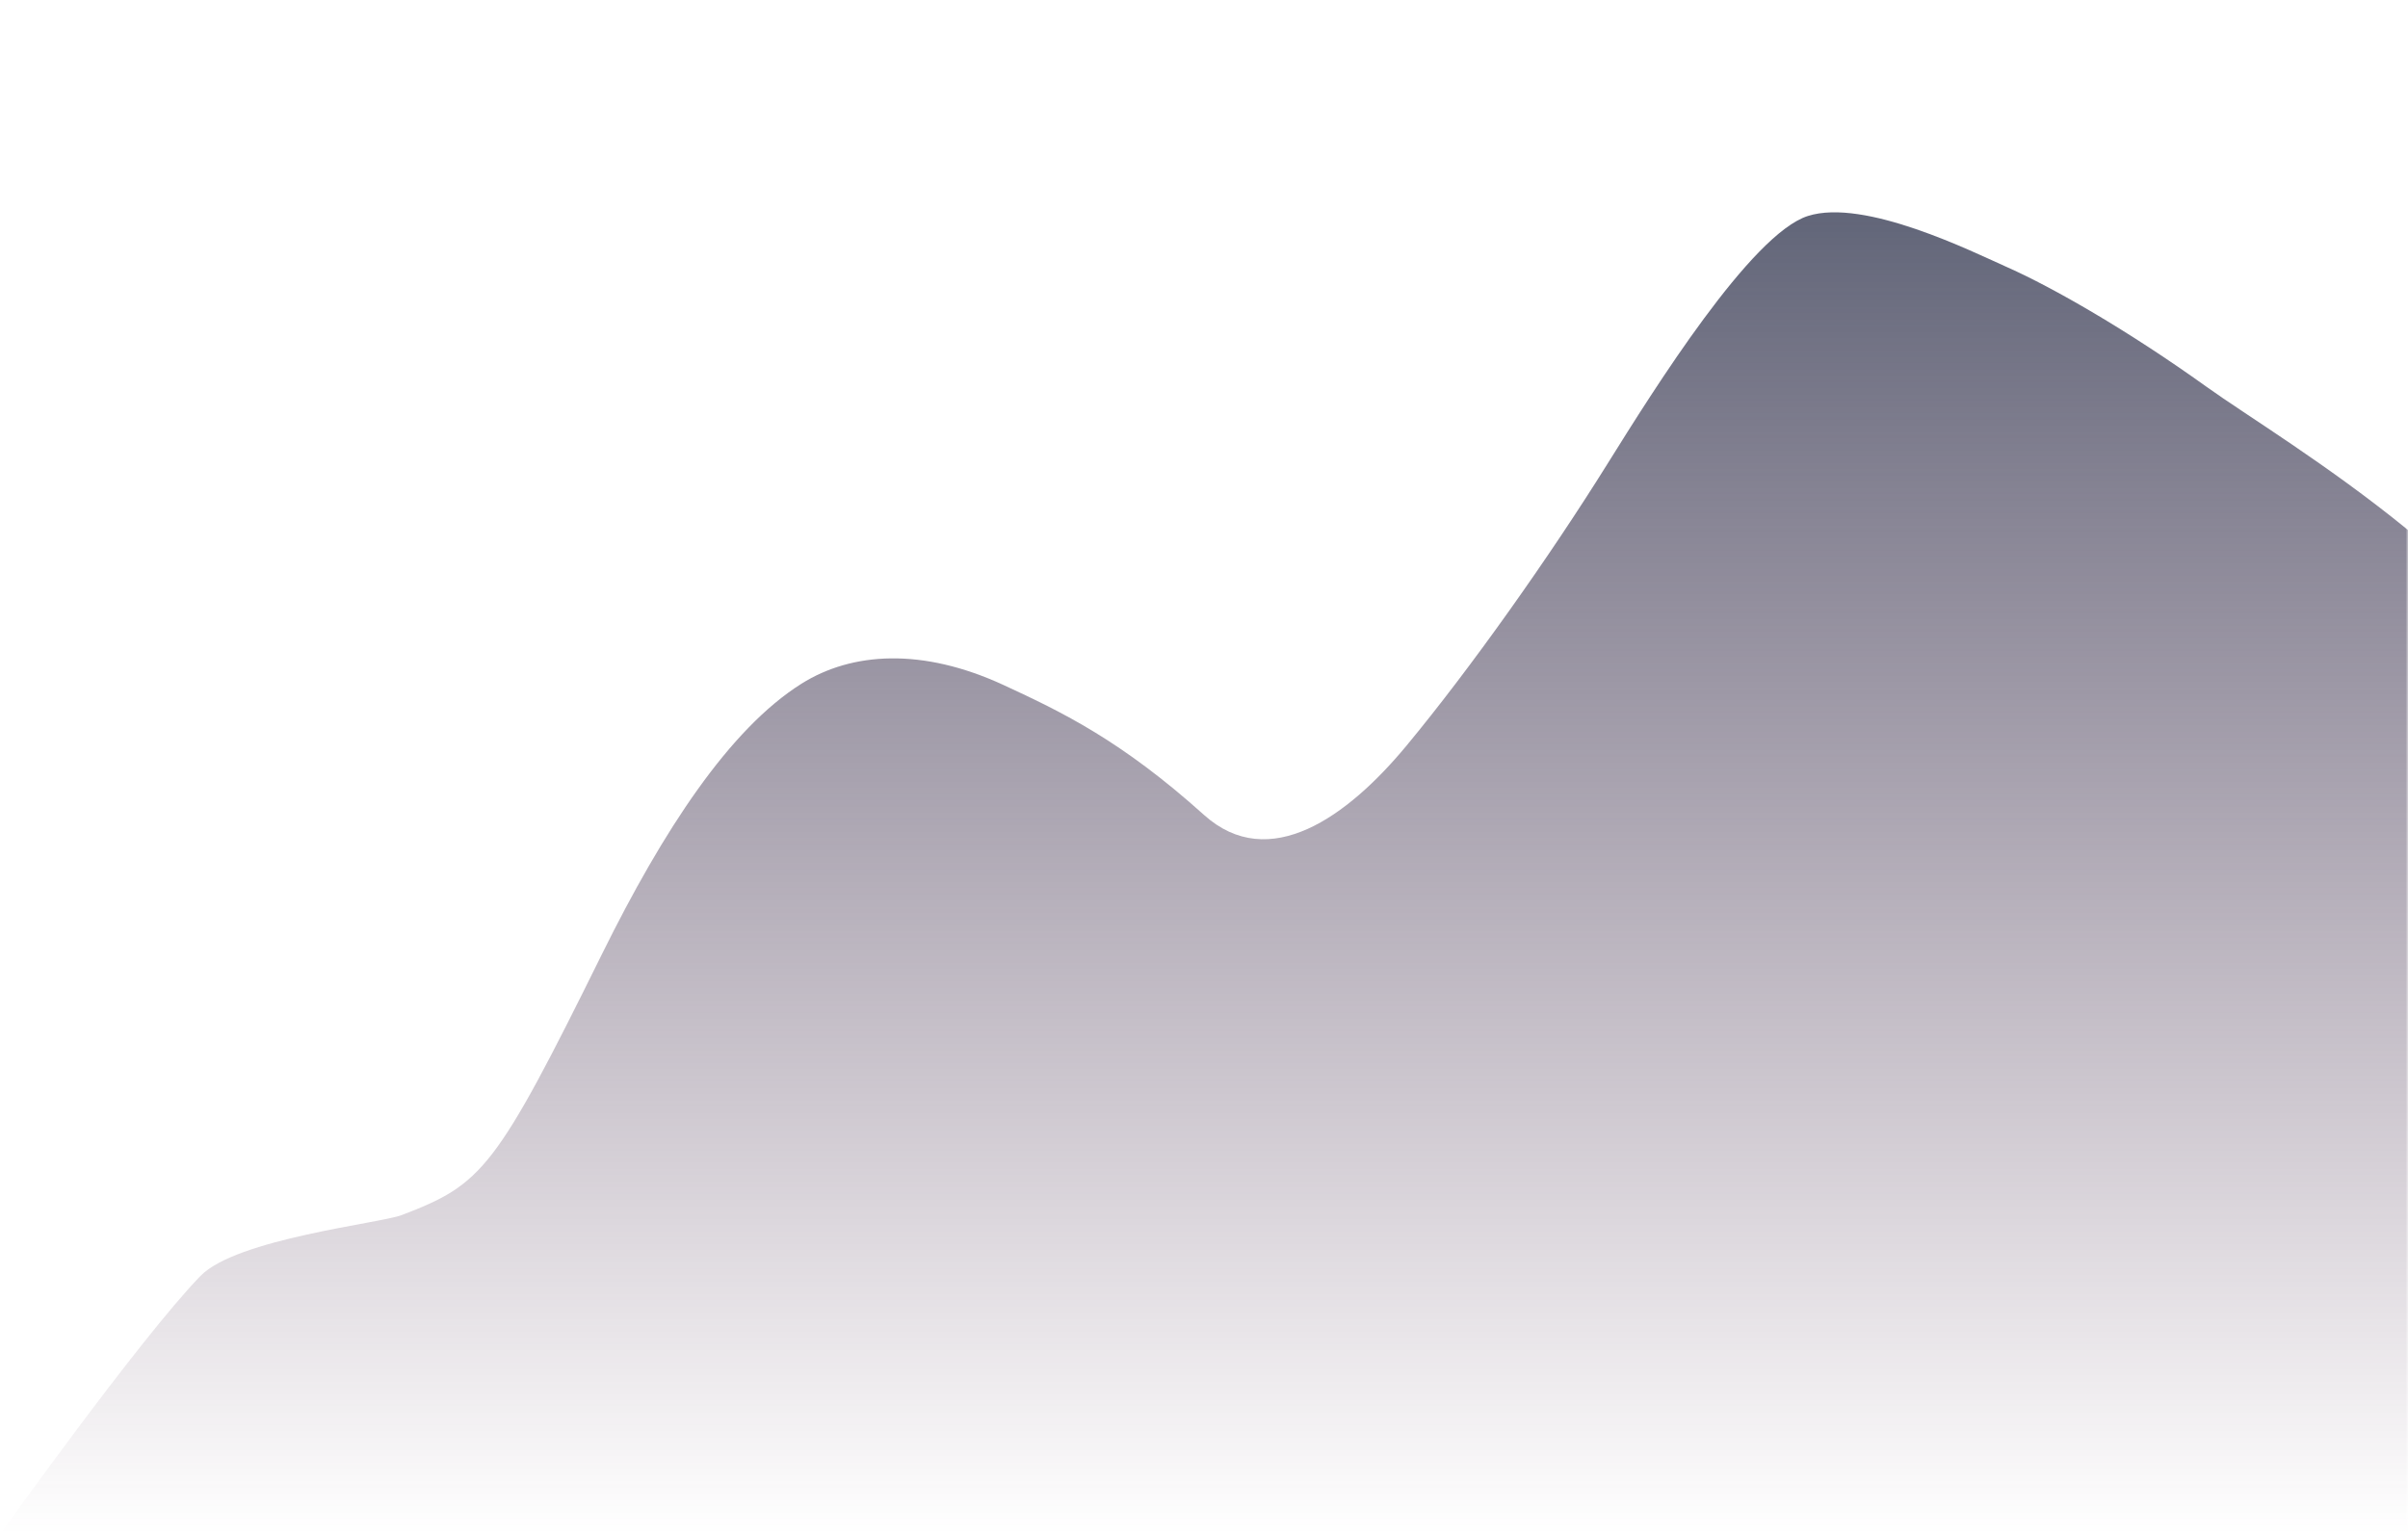 <svg width="535" height="341" viewBox="0 0 535 341" fill="none" xmlns="http://www.w3.org/2000/svg">
<mask id="mask0_186_6349" style="mask-type:luminance" maskUnits="userSpaceOnUse" x="0" y="0" width="535" height="341">
<rect width="535" height="341" fill="white"/>
</mask>
<g mask="url(#mask0_186_6349)">
<path fill-rule="evenodd" clip-rule="evenodd" d="M0 341C0 341 31.029 297.499 44.514 283.578C52.558 275.274 84.405 271.875 89.236 270.032C107.177 263.188 110.06 259.975 133.75 212.021C147.365 184.462 162.112 161.977 178.057 151.948C189.273 144.894 204.896 143.879 222.986 152.243C235.977 158.249 249.113 164.569 267.5 181.101C281.994 194.133 299.417 181.474 312.428 165.789C326.657 148.635 344.222 123.811 357.15 103.066C367.595 86.304 389.084 52.017 401.664 47.999C414.244 43.981 438.185 55.924 446.178 59.484C456.014 63.864 472.684 73.361 490.279 85.986C498.846 92.134 517.464 103.444 535 117.789L535.414 341H0Z" fill="url(#paint0_linear_186_6349)" fill-opacity="0.83"/>
</g>
<defs>
<linearGradient id="paint0_linear_186_6349" x1="267.707" y1="47.183" x2="267.707" y2="341" gradientUnits="userSpaceOnUse">
<stop stop-color="#41465D"/>
<stop offset="1" stop-color="#512E4E" stop-opacity="0"/>
</linearGradient>
</defs>
</svg>
